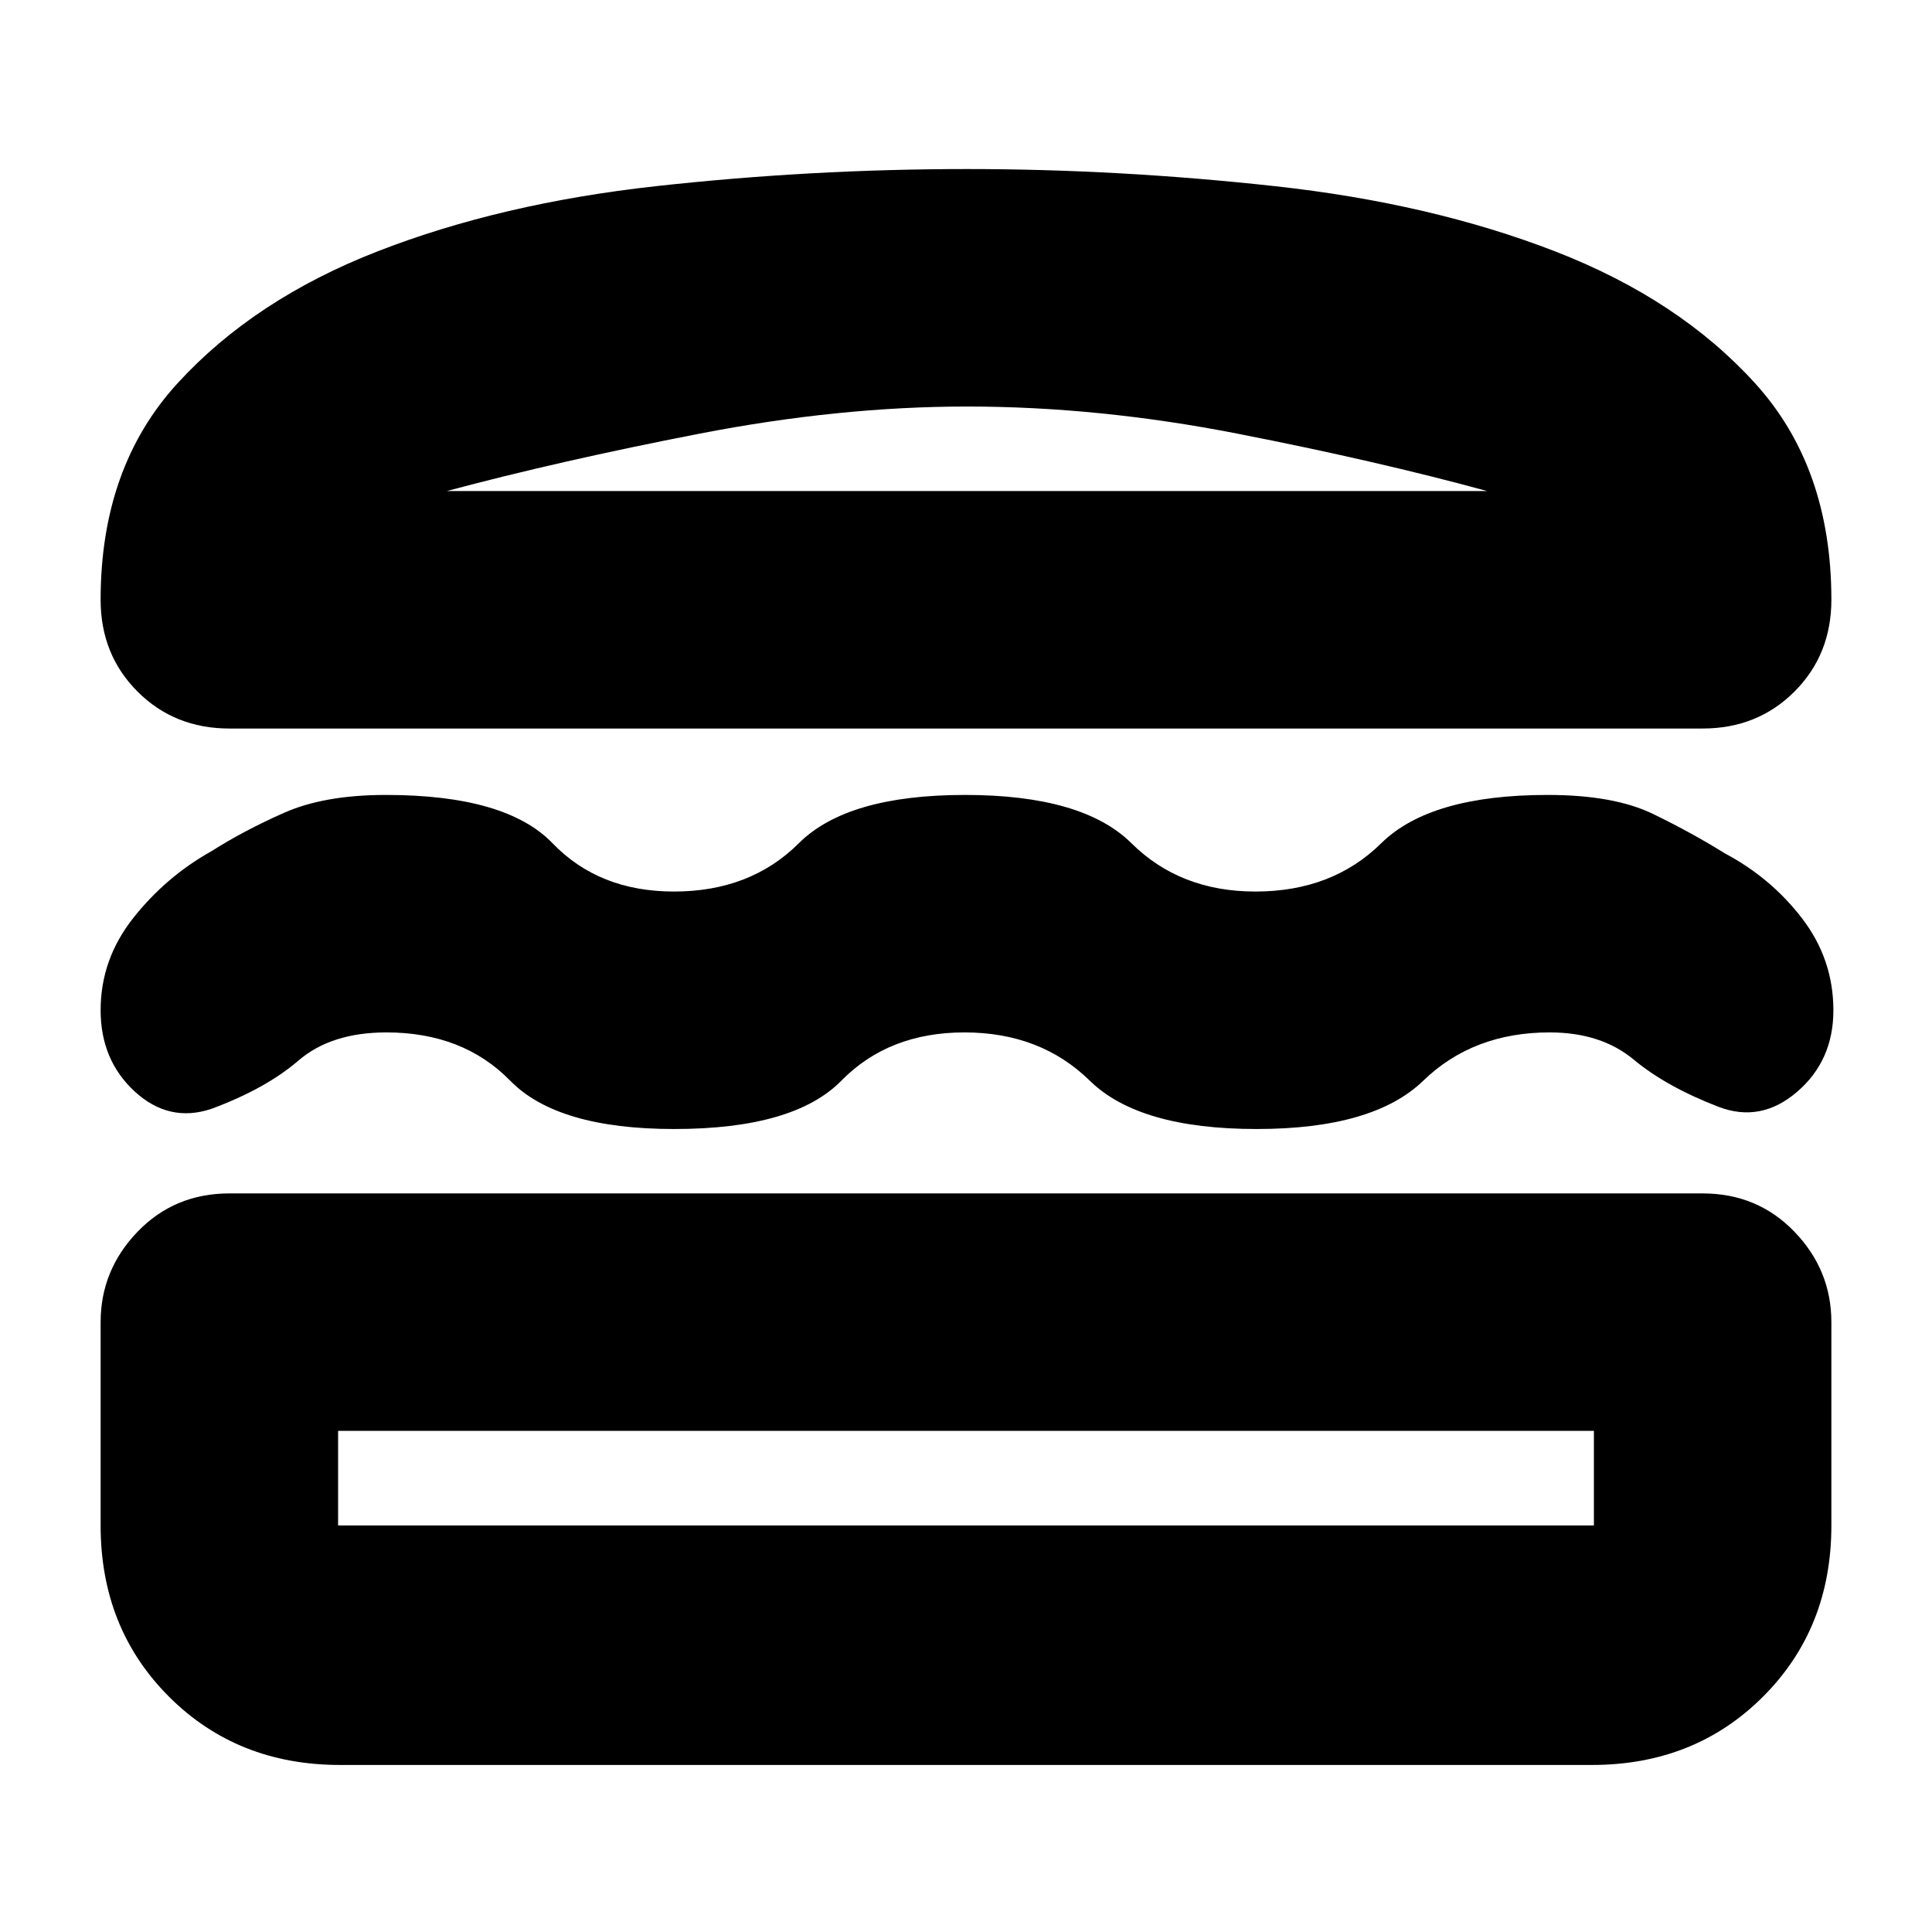 <svg xmlns="http://www.w3.org/2000/svg" height="20" viewBox="0 -960 960 960" width="20"><path d="M169-83q-51.1 0-85.05-33.95Q50-150.9 50-202v-101q0-25.9 18.35-44.95Q86.7-367 114-367h732q27.3 0 45.65 19.05Q910-328.9 910-303v101q0 51.1-33.95 85.05Q842.1-83 791-83H169Zm-1-166v47h624v-47H168Zm311.21-198q-37.6 0-61.16 24-23.56 24-83.05 24-58 0-81.47-24-23.48-24-61.53-24-27.44 0-43.72 14Q132-419 105-409q-21 7-38-8.59t-17-40.46q0-25.34 16.27-45.87Q82.54-524.44 105-537q16.18-10.3 36.21-19.15 20.04-8.85 50.53-8.85 59.71 0 82.81 24 23.09 24 60.34 24 37.98 0 62.04-24 24.07-24 82.57-24 58.5 0 82.71 24 24.22 24 61.58 24 38.21 0 62.54-24 24.34-24 82.67-24 33 0 52.5 9.5T857-536q23.13 12.27 38.56 32.5Q911-483.27 911-457.97q0 24.97-18 40.47t-39 7.5q-26-10-42.23-23.5Q795.54-447 770-447q-38 0-62.79 24t-82.8 24q-58.41 0-82.89-24-24.48-24-62.31-24Zm1.29-429q75.41 0 152.95 8.5Q711-859 772.63-835.13q61.63 23.88 99.5 65.62Q910-727.77 910-662q0 27.3-18.35 45.65Q873.3-598 846-598H114q-27.3 0-45.65-18.35Q50-634.7 50-662q0-65.77 38.18-107.51 38.18-41.74 99.5-65.62Q249-859 326-867.5q77-8.5 154.5-8.5Zm0 118q-63.5 0-133 13.5T222-716h517q-55-15-124-28.5T480.5-758Zm-.5 509Zm0-467Z"/></svg>